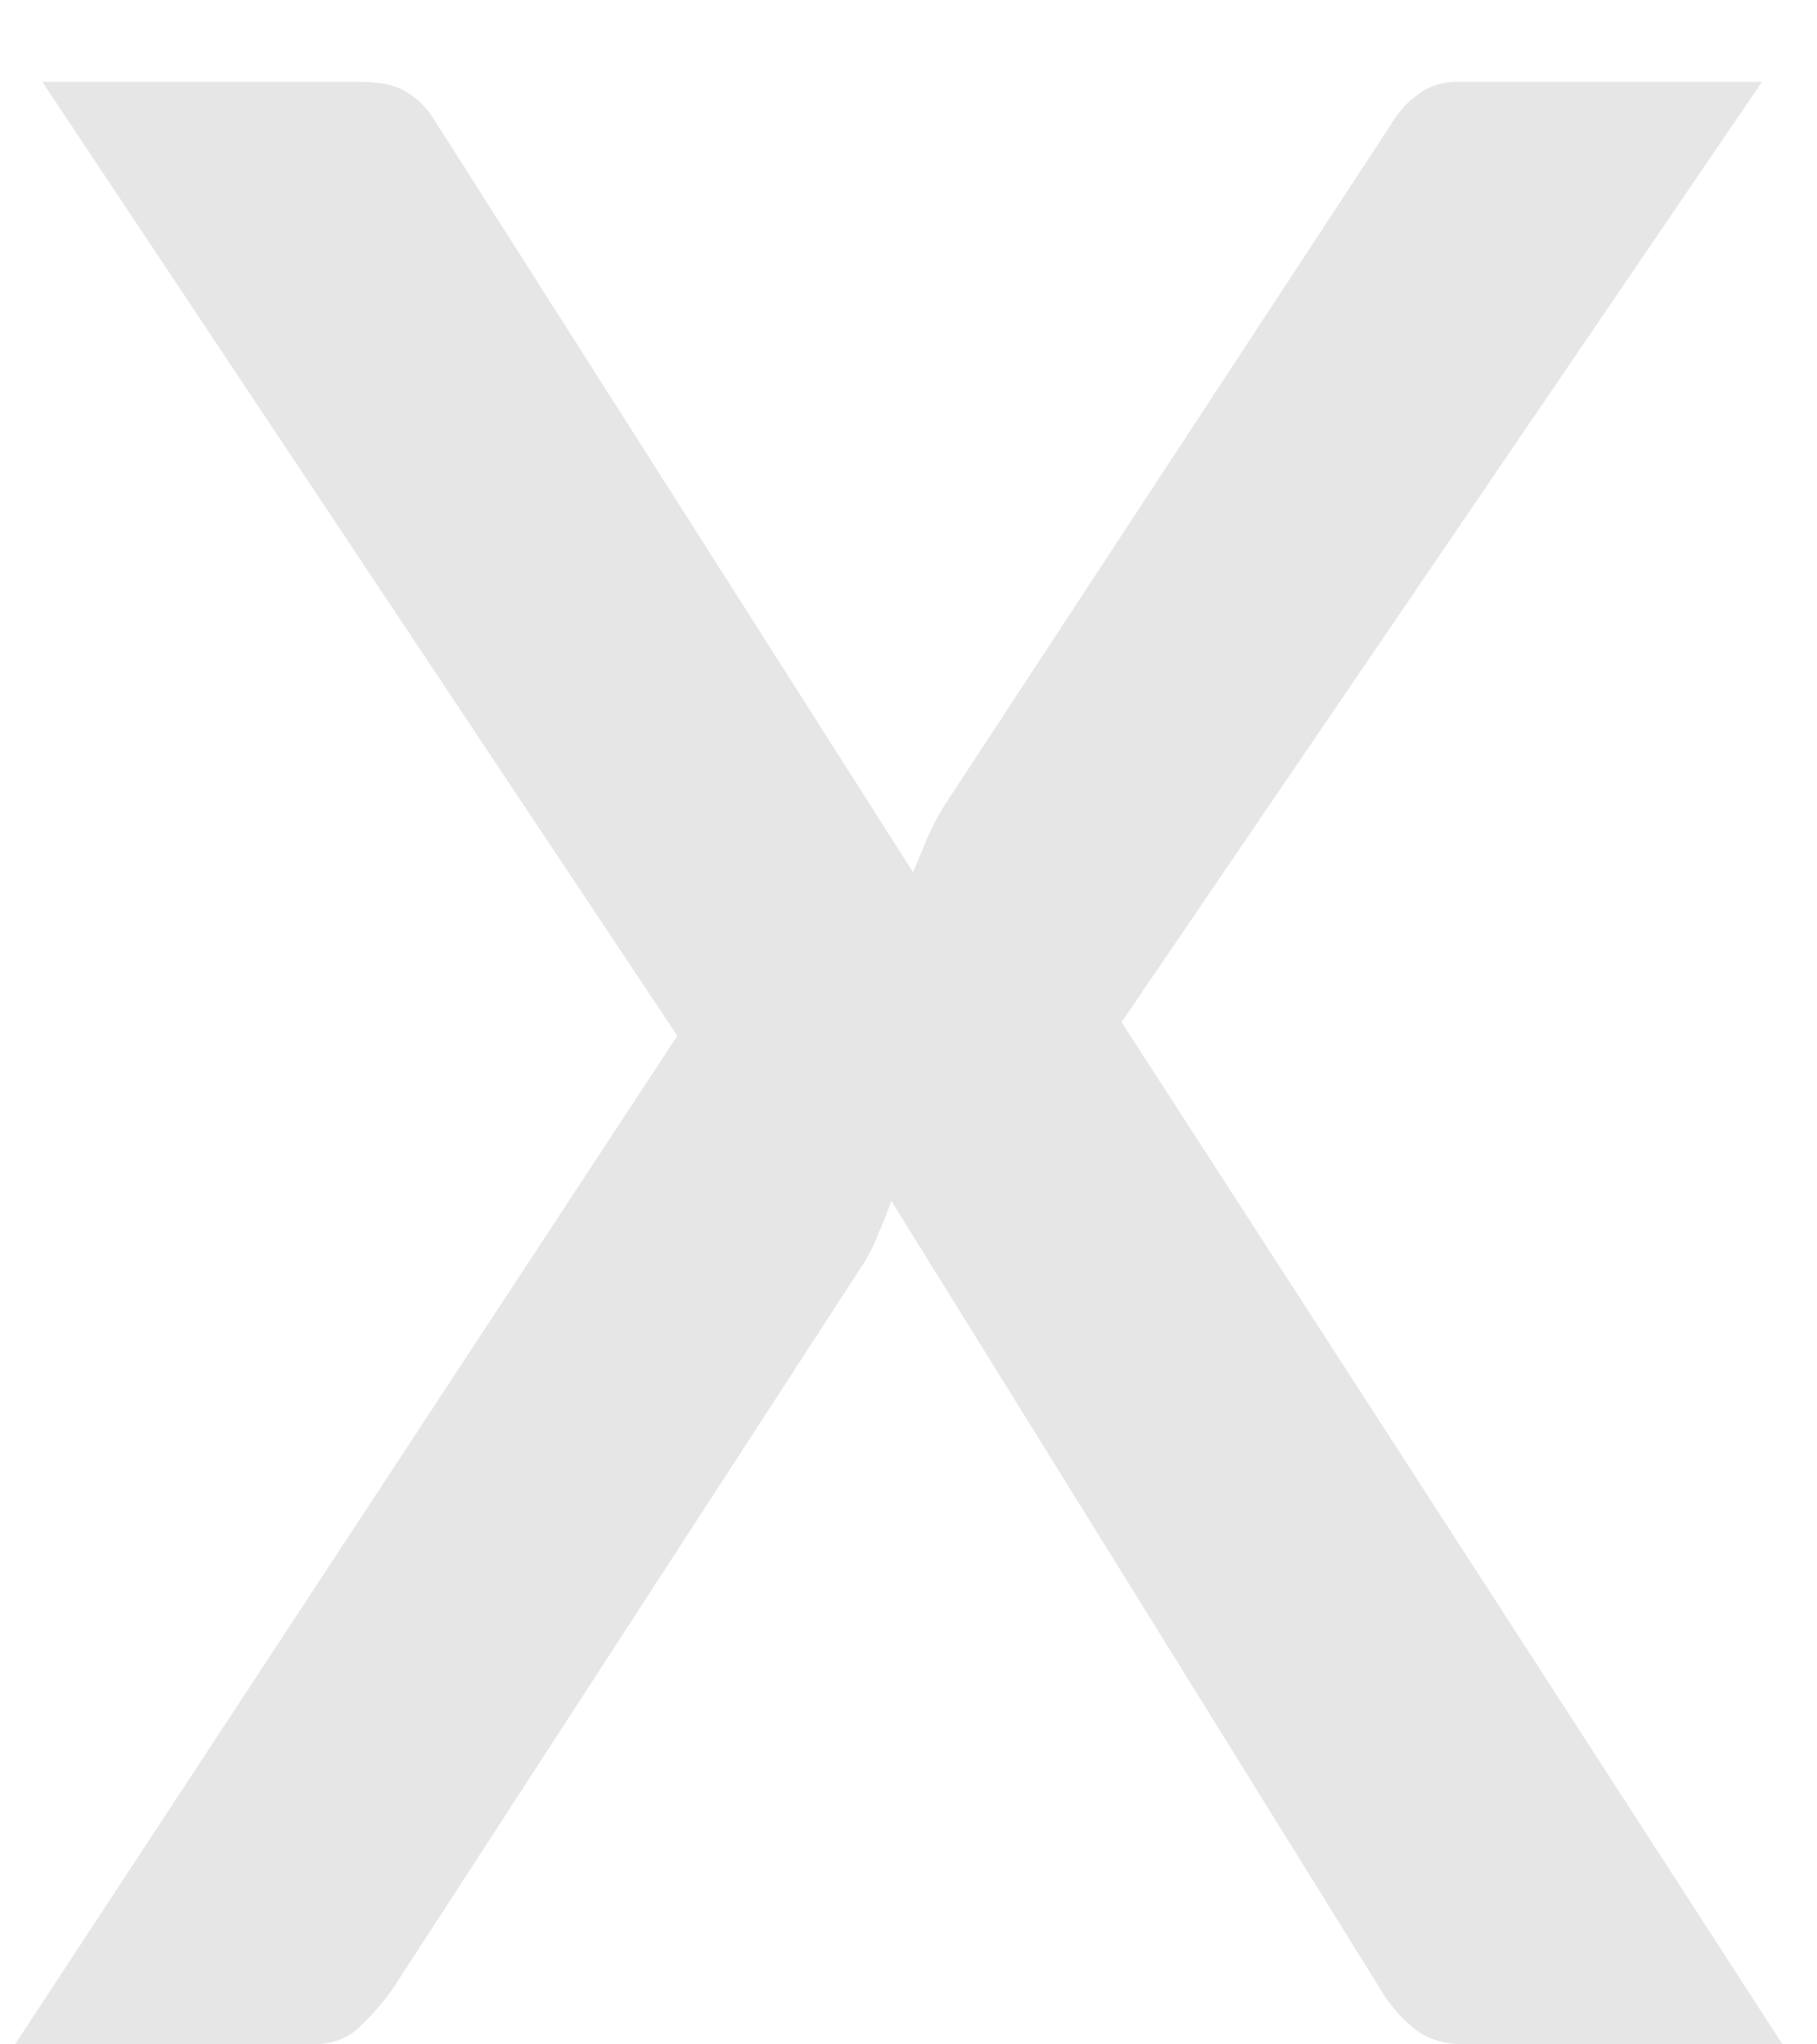<svg width="16" height="18" viewBox="0 0 16 18" fill="none" xmlns="http://www.w3.org/2000/svg">
<path d="M15.696 18H12.9C12.708 18 12.552 17.948 12.432 17.844C12.312 17.74 12.216 17.624 12.144 17.496L7.848 10.572C7.816 10.668 7.78 10.76 7.74 10.848C7.708 10.936 7.668 11.02 7.62 11.1L3.468 17.496C3.38 17.624 3.28 17.74 3.168 17.844C3.064 17.948 2.924 18 2.748 18H0.132L5.964 9.12L0.372 0.72H3.156C3.356 0.72 3.5 0.752 3.588 0.816C3.684 0.872 3.768 0.96 3.84 1.08L8.04 7.68C8.08 7.584 8.12 7.488 8.16 7.392C8.2 7.296 8.252 7.196 8.316 7.092L12.228 1.128C12.308 0.992 12.396 0.892 12.492 0.828C12.588 0.756 12.704 0.72 12.84 0.72H15.516L9.876 9L15.696 18Z" fill="#E6E6E6"/>
</svg>
